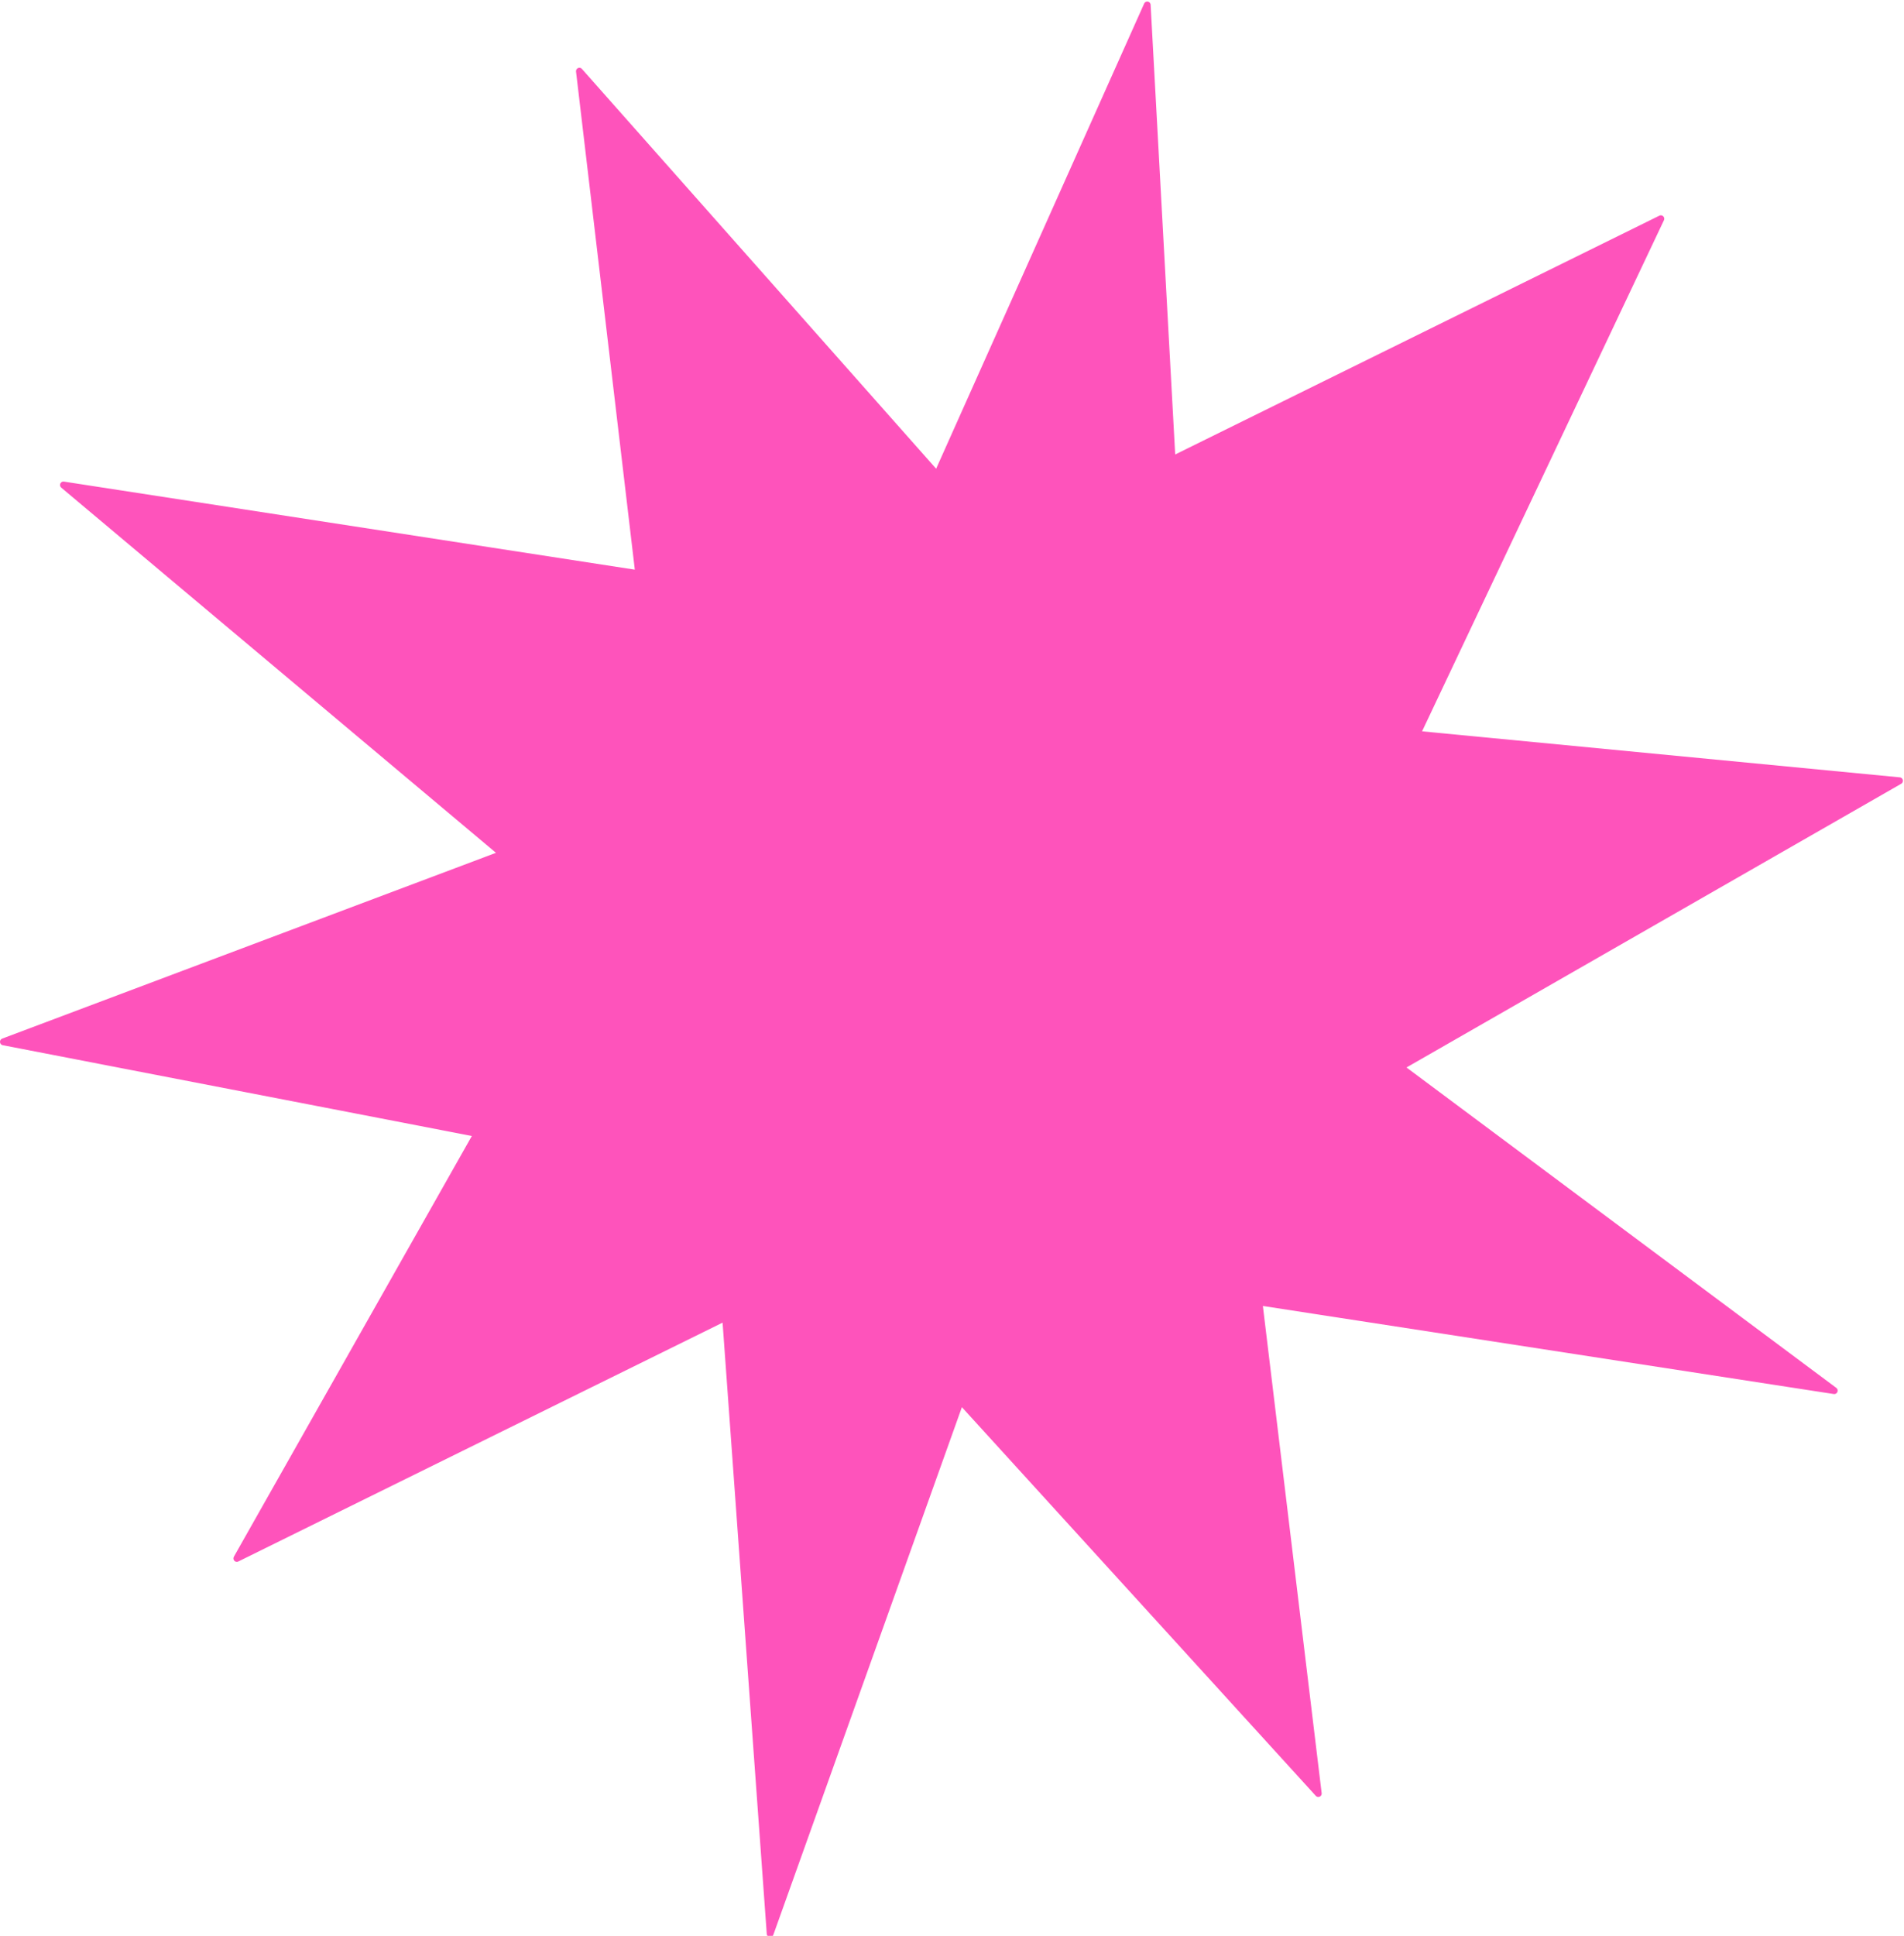 <?xml version="1.0" encoding="UTF-8" standalone="no"?>
<!-- Created with Inkscape (http://www.inkscape.org/) -->

<svg
   xmlns:dc="http://purl.org/dc/elements/1.1/"
   xmlns:cc="http://creativecommons.org/ns#"
   xmlns:rdf="http://www.w3.org/1999/02/22-rdf-syntax-ns#"
   xmlns:svg="http://www.w3.org/2000/svg"
   xmlns="http://www.w3.org/2000/svg"
   xmlns:sodipodi="http://sodipodi.sourceforge.net/DTD/sodipodi-0.dtd"
   xmlns:inkscape="http://www.inkscape.org/namespaces/inkscape"
   width="104.2mm"
   height="105.9mm"
   viewBox="0 0 104.2 105.9"
   version="1.1"
   id="pink-star"
   inkscape:version="0.92.5 (2060ec1f9f, 2020-04-08)"
   sodipodi:docname="star-background.svg">
  <defs
     id="defs2" />
  <sodipodi:namedview
     id="base"
     pagecolor="#ffffff"
     bordercolor="#666666"
     borderopacity="1.0"
     inkscape:pageopacity="0.0"
     inkscape:pageshadow="2"
     inkscape:zoom="1.6785759"
     inkscape:cx="200.06556"
     inkscape:cy="202.17868"
     inkscape:document-units="mm"
     inkscape:current-layer="layer1"
     showgrid="false"
     units="mm"
     inkscape:window-width="1920"
     inkscape:window-height="1011"
     inkscape:window-x="0"
     inkscape:window-y="33"
     inkscape:window-maximized="1" />
  <g
     inkscape:label="Layer 1"
     inkscape:groupmode="layer"
     id="layer1"
     transform="translate(0,-191.1)">
    <path
       sodipodi:type="star"
       style="fill:#fe53bb;fill-opacity:1;stroke:#fe53bb;stroke-width:0.265;stroke-linecap:round;stroke-linejoin:round;stroke-miterlimit:4;stroke-dasharray:none;stroke-dashoffset:19.6;stroke-opacity:1;paint-order:normal"
       id="path10"
       sodipodi:sides="10"
       sodipodi:cx="54.829868"
       sodipodi:cy="119.49992"
       sodipodi:r1="37.955914"
       sodipodi:r2="18.977957"
       sodipodi:arg1="1.1482215"
       sodipodi:arg2="1.4623808"
       inkscape:flatsided="false"
       inkscape:rounded="0"
       inkscape:randomized="0.05"
       d="m 69.228,152.982 -14.002,-15.144 -7.456,20.548 -1.744,-23.762 -19.134,9.294 9.408,-16.38 -18.546,-3.535 19.545,-7.242 -17.195,-14.225 22.521,3.421 -2.322,-19.373 14.002,15.564 8.227,-18.117 0.973,17.535 19.134,-9.294 -9.55,19.874 18.893,1.793 -19.545,11.038 16.99,12.473 -22.521,-3.421 z"
       inkscape:transform-center-x="9.4383488"
       inkscape:transform-center-y="2.5299526"
       transform="matrix(1.398,0,0,1.419,-24.635,72.133)" />
  </g>
</svg>
